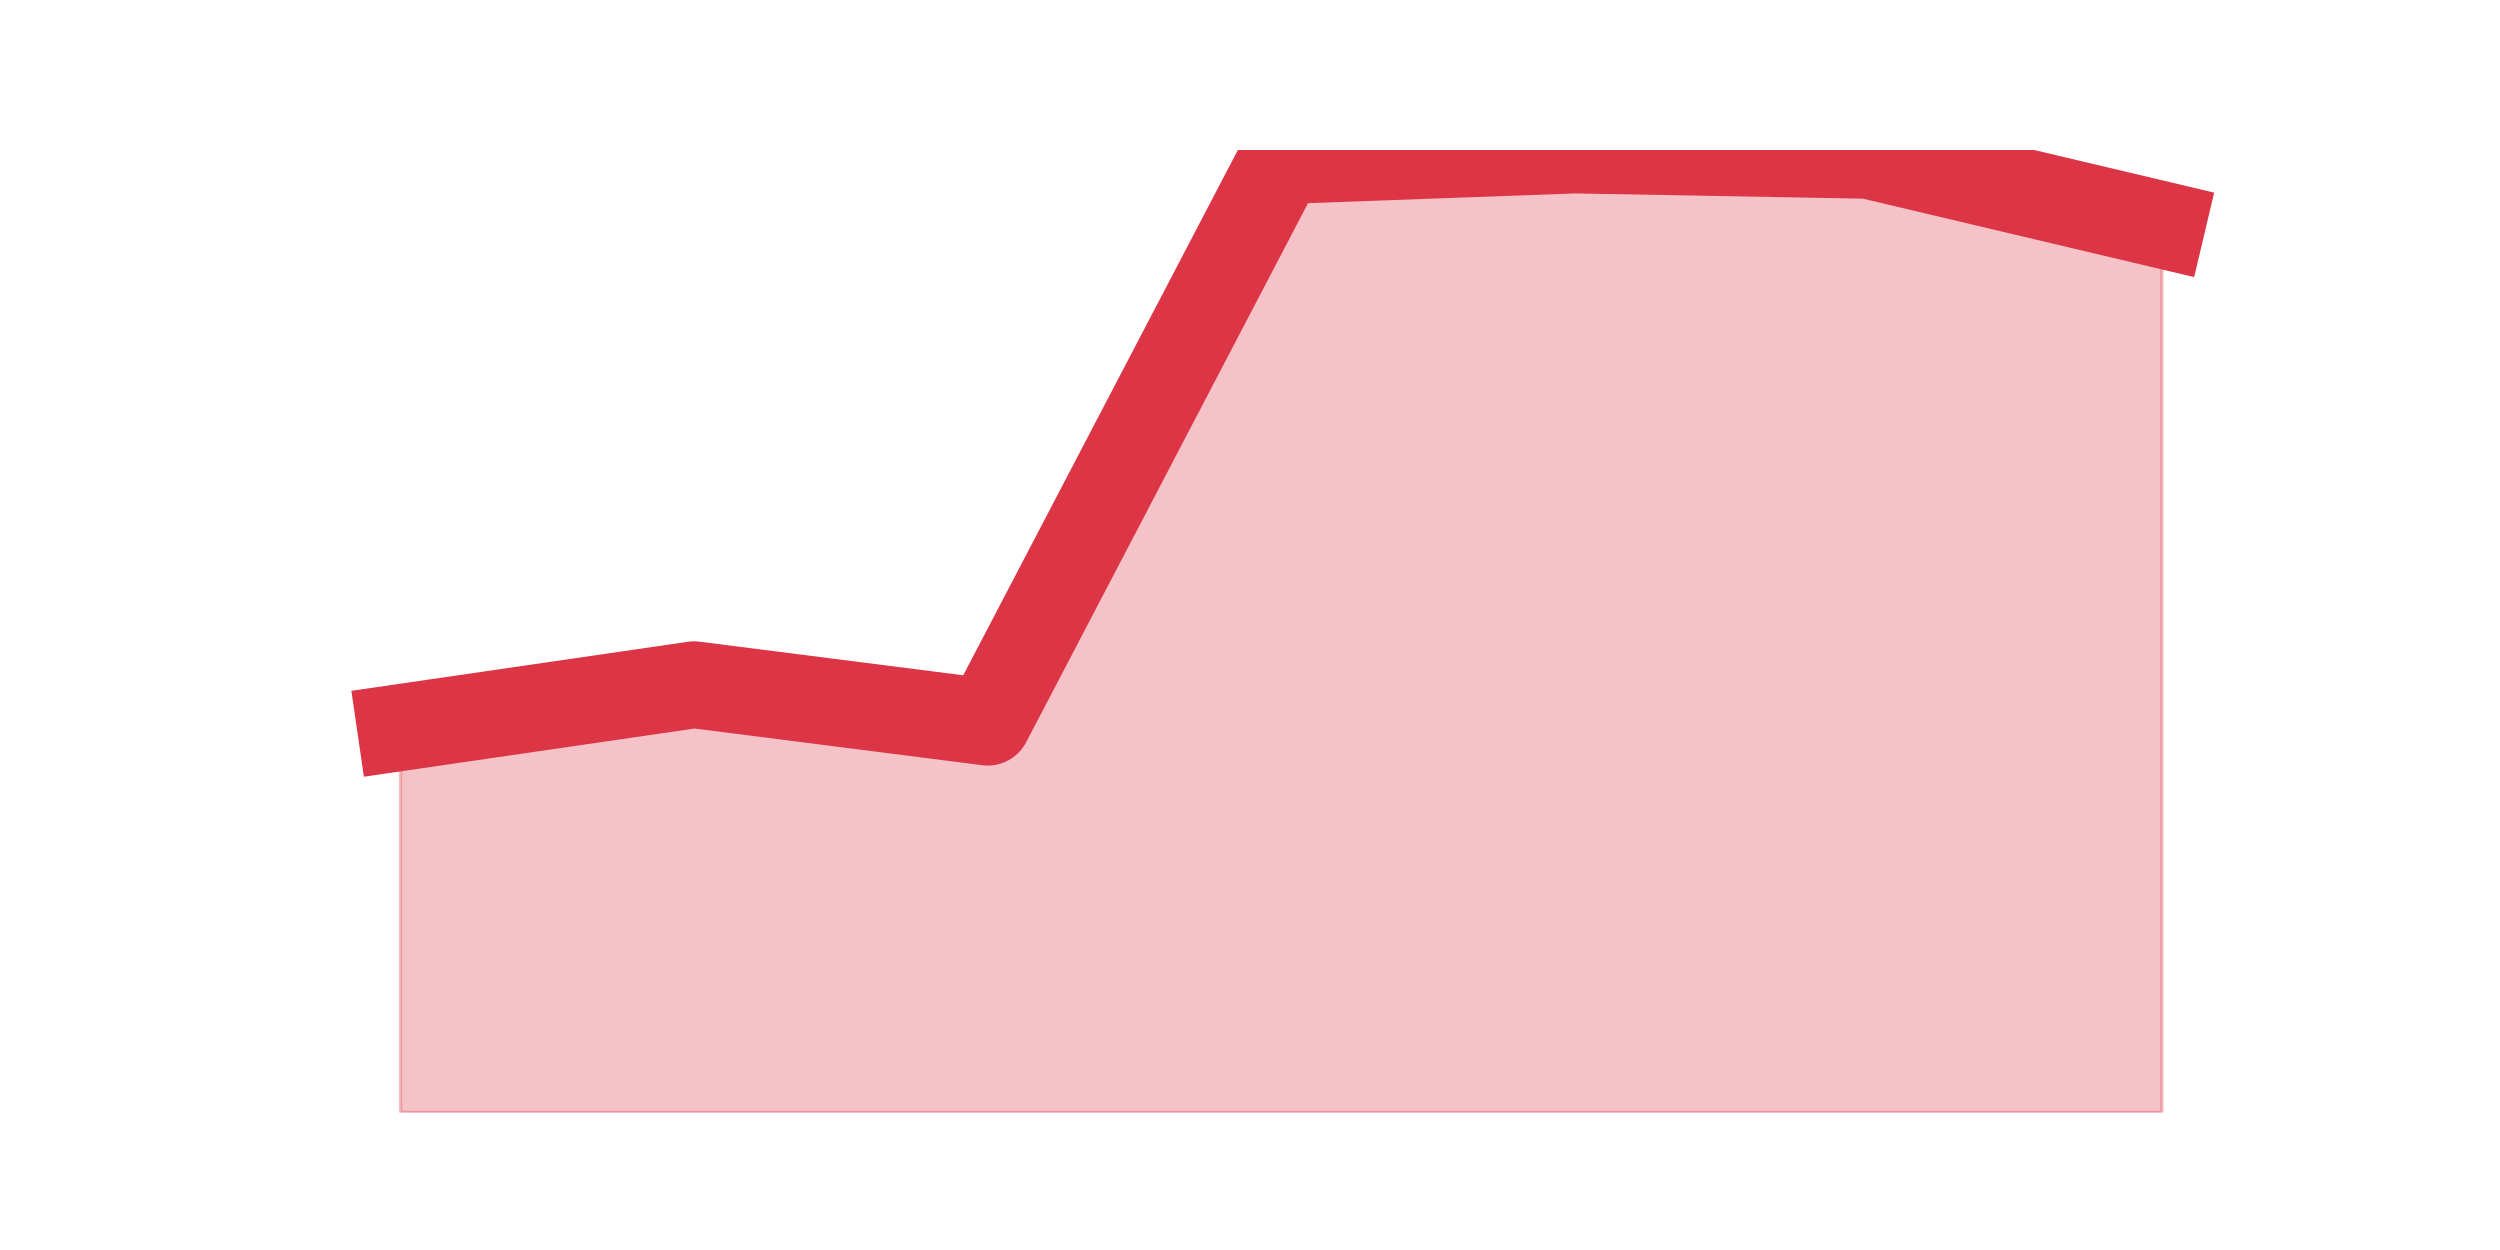 <?xml version="1.0" encoding="utf-8" standalone="no"?>
<!DOCTYPE svg PUBLIC "-//W3C//DTD SVG 1.1//EN"
  "http://www.w3.org/Graphics/SVG/1.1/DTD/svg11.dtd">
<svg height="360pt" version="1.1" viewBox="0 0 720 360" width="720pt" xmlns="http://www.w3.org/2000/svg" xmlns:xlink="http://www.w3.org/1999/xlink">
 <defs>
  <style type="text/css">*{stroke-linecap:butt;stroke-linejoin:round;}</style>
 </defs>
 <g id="figure_1">
  <g id="patch_1">
   <path d="M 0 360 
L 720 360 
L 720 0 
L 0 0 
z
" style="fill:none;"/>
  </g>
  <g id="axes_1">
   <g id="matplotlib.axis_1"/>
   <g id="matplotlib.axis_2"/>
   <g id="PolyCollection_1">
    <defs>
     <path d="M 115.364 -150.48 
L 115.364 -39.6 
L 199.909 -39.6 
L 284.455 -39.6 
L 369 -39.6 
L 453.545 -39.6 
L 538.091 -39.6 
L 622.636 -39.6 
L 622.636 -295.24 
L 622.636 -295.24 
L 538.091 -315.26 
L 453.545 -316.8 
L 369 -313.72 
L 284.455 -152.02 
L 199.909 -162.8 
L 115.364 -150.48 
z
" id="m98491d26fe" style="stroke:#dc3545;stroke-opacity:0.3;"/>
    </defs>
    <g clip-path="url(#pe8503254f2)">
     <use style="fill:#dc3545;fill-opacity:0.3;stroke:#dc3545;stroke-opacity:0.3;" x="0" xlink:href="#m98491d26fe" y="360"/>
    </g>
   </g>
   <g id="line2d_1">
    <path clip-path="url(#pe8503254f2)" d="M 115.364 209.52 
L 199.909 197.2 
L 284.455 207.98 
L 369 46.28 
L 453.545 43.2 
L 538.091 44.74 
L 622.636 64.76 
" style="fill:none;stroke:#dc3545;stroke-linecap:square;stroke-width:25;"/>
   </g>
  </g>
 </g>
 <defs>
  <clipPath id="pe8503254f2">
   <rect height="277.2" width="558" x="90" y="43.2"/>
  </clipPath>
 </defs>
</svg>
